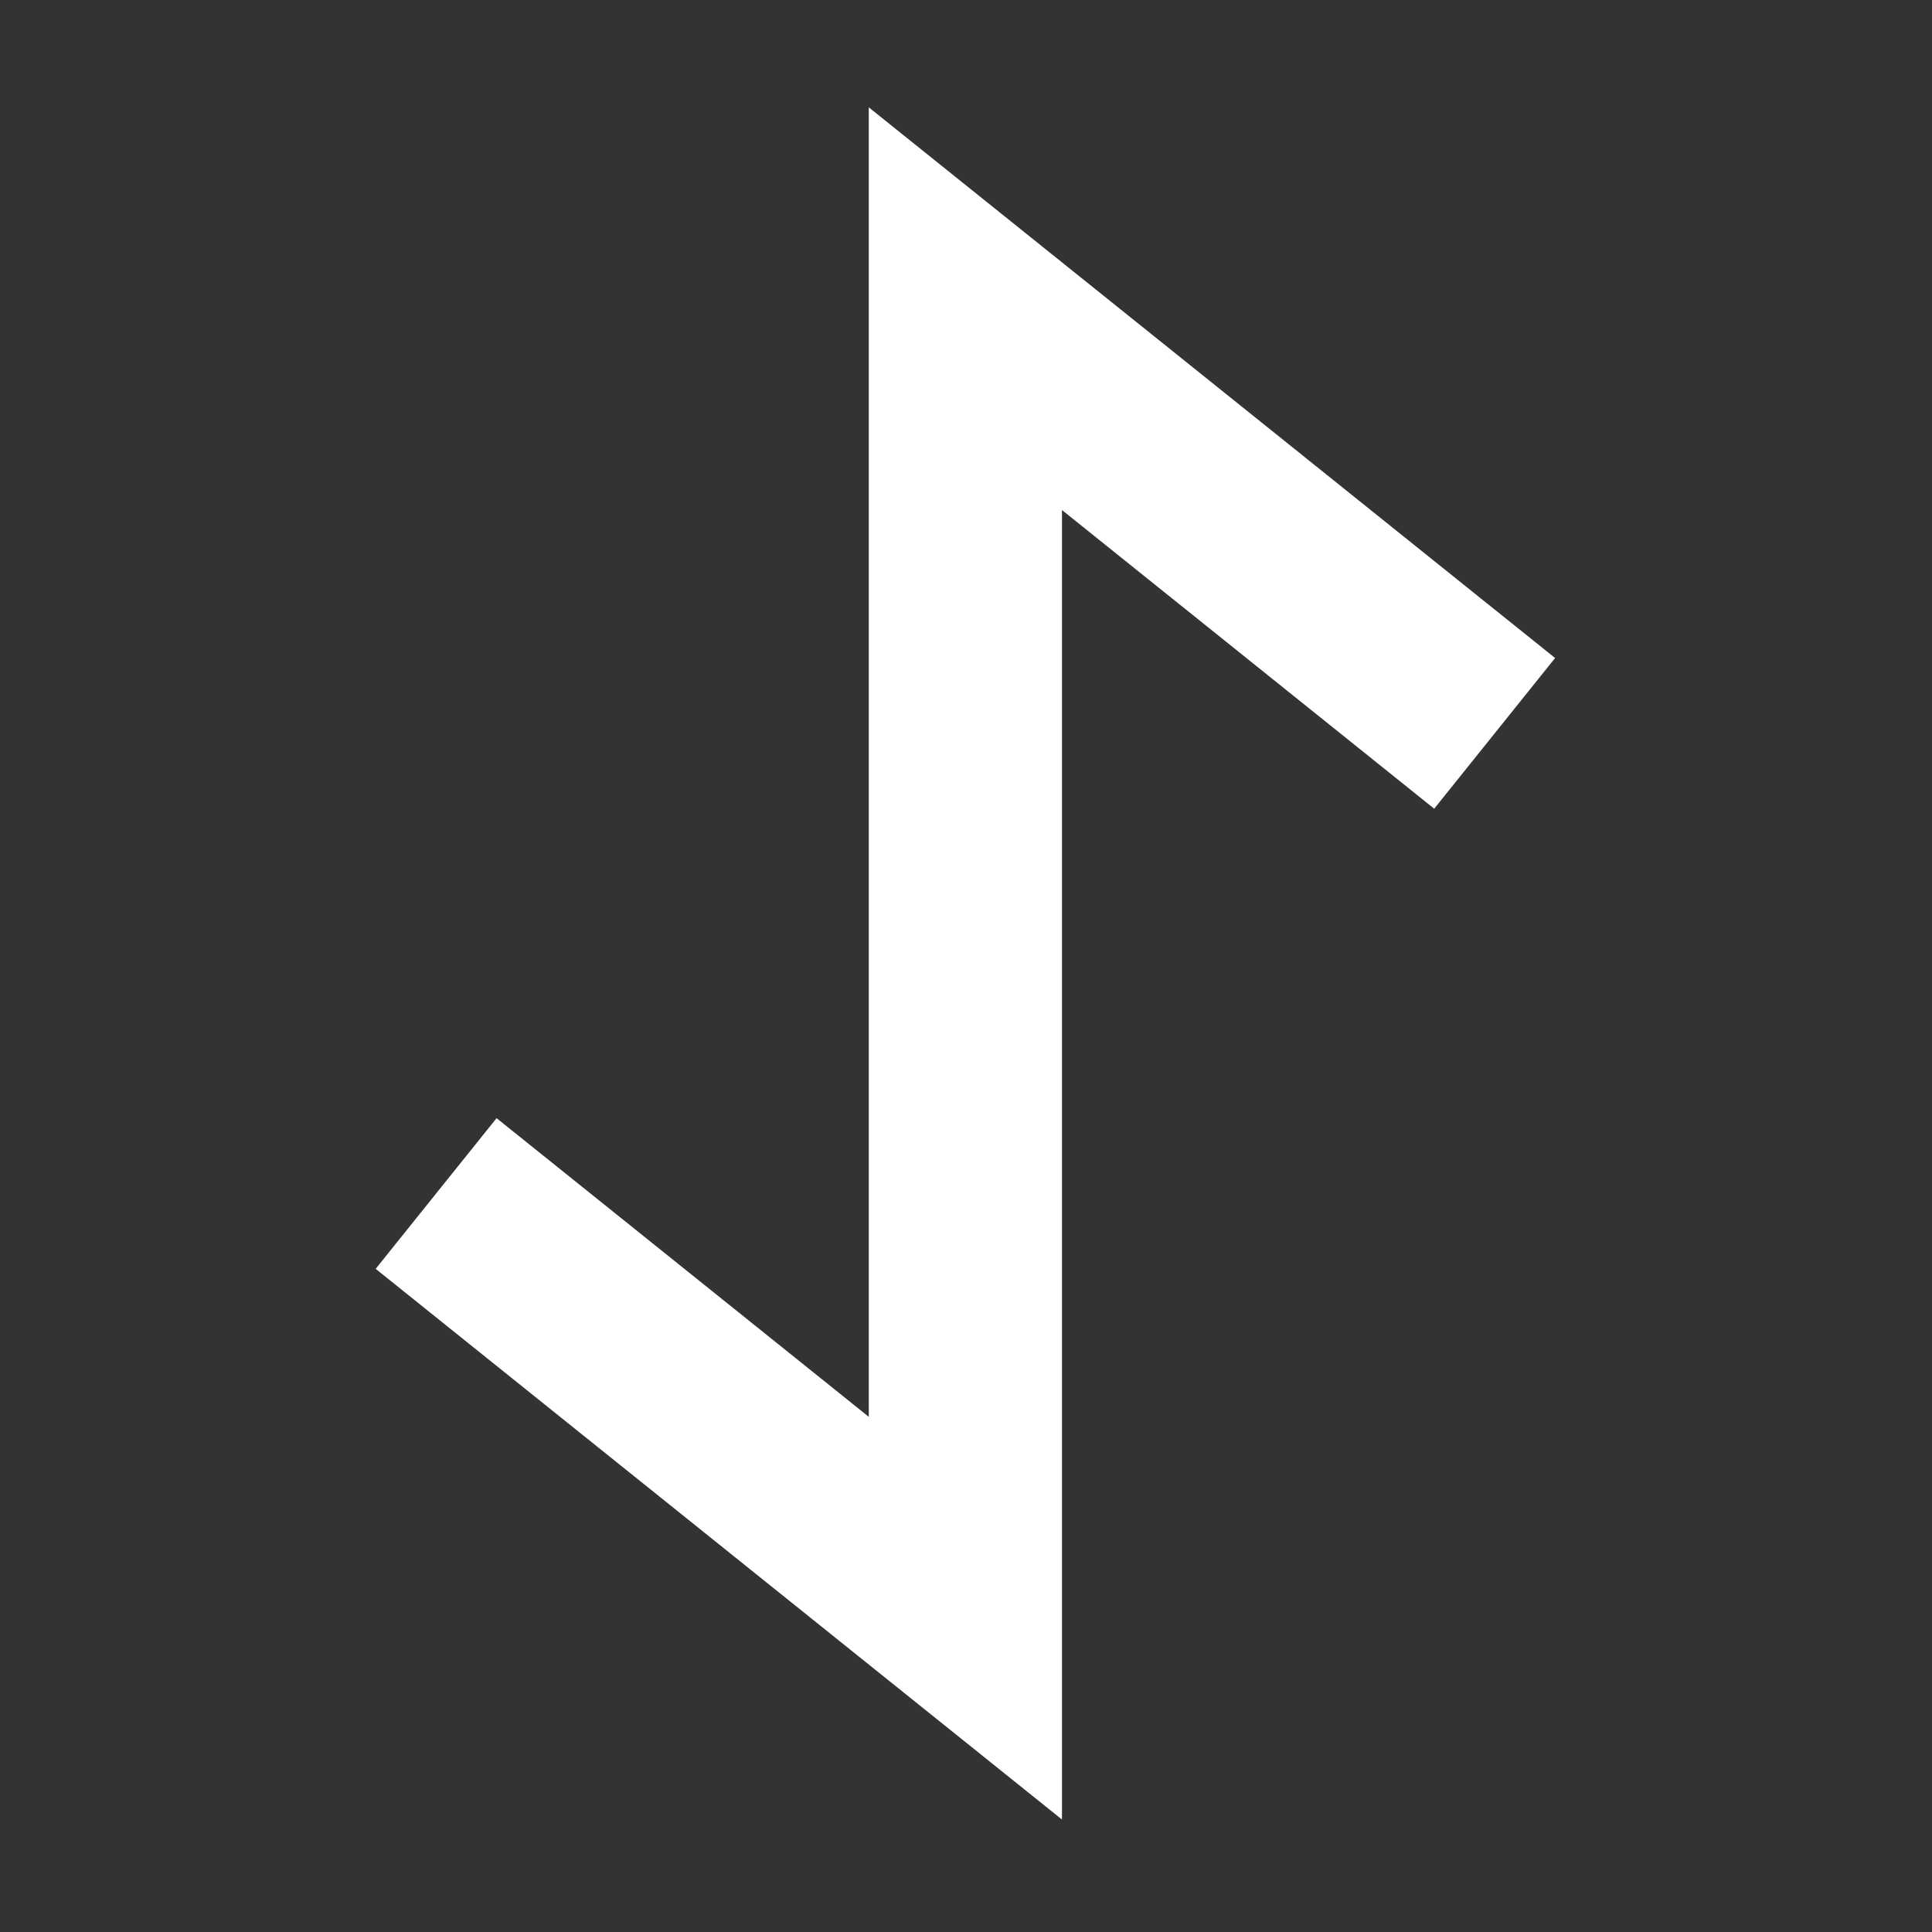 <svg height='100px' width='100px'  fill="#FFFFFF" xmlns="http://www.w3.org/2000/svg" viewBox="0 0 100 100" x="0px" y="0px"><rect x="0" y="0" width="100" height="100" fill="#333333" stroke="none"/><polygon points="44.968 5.556 44.968 73.334 25.703 57.876 19.444 65.675 54.968 94.179 54.968 26.4 74.234 41.859 80.492 34.059"></polygon></svg>